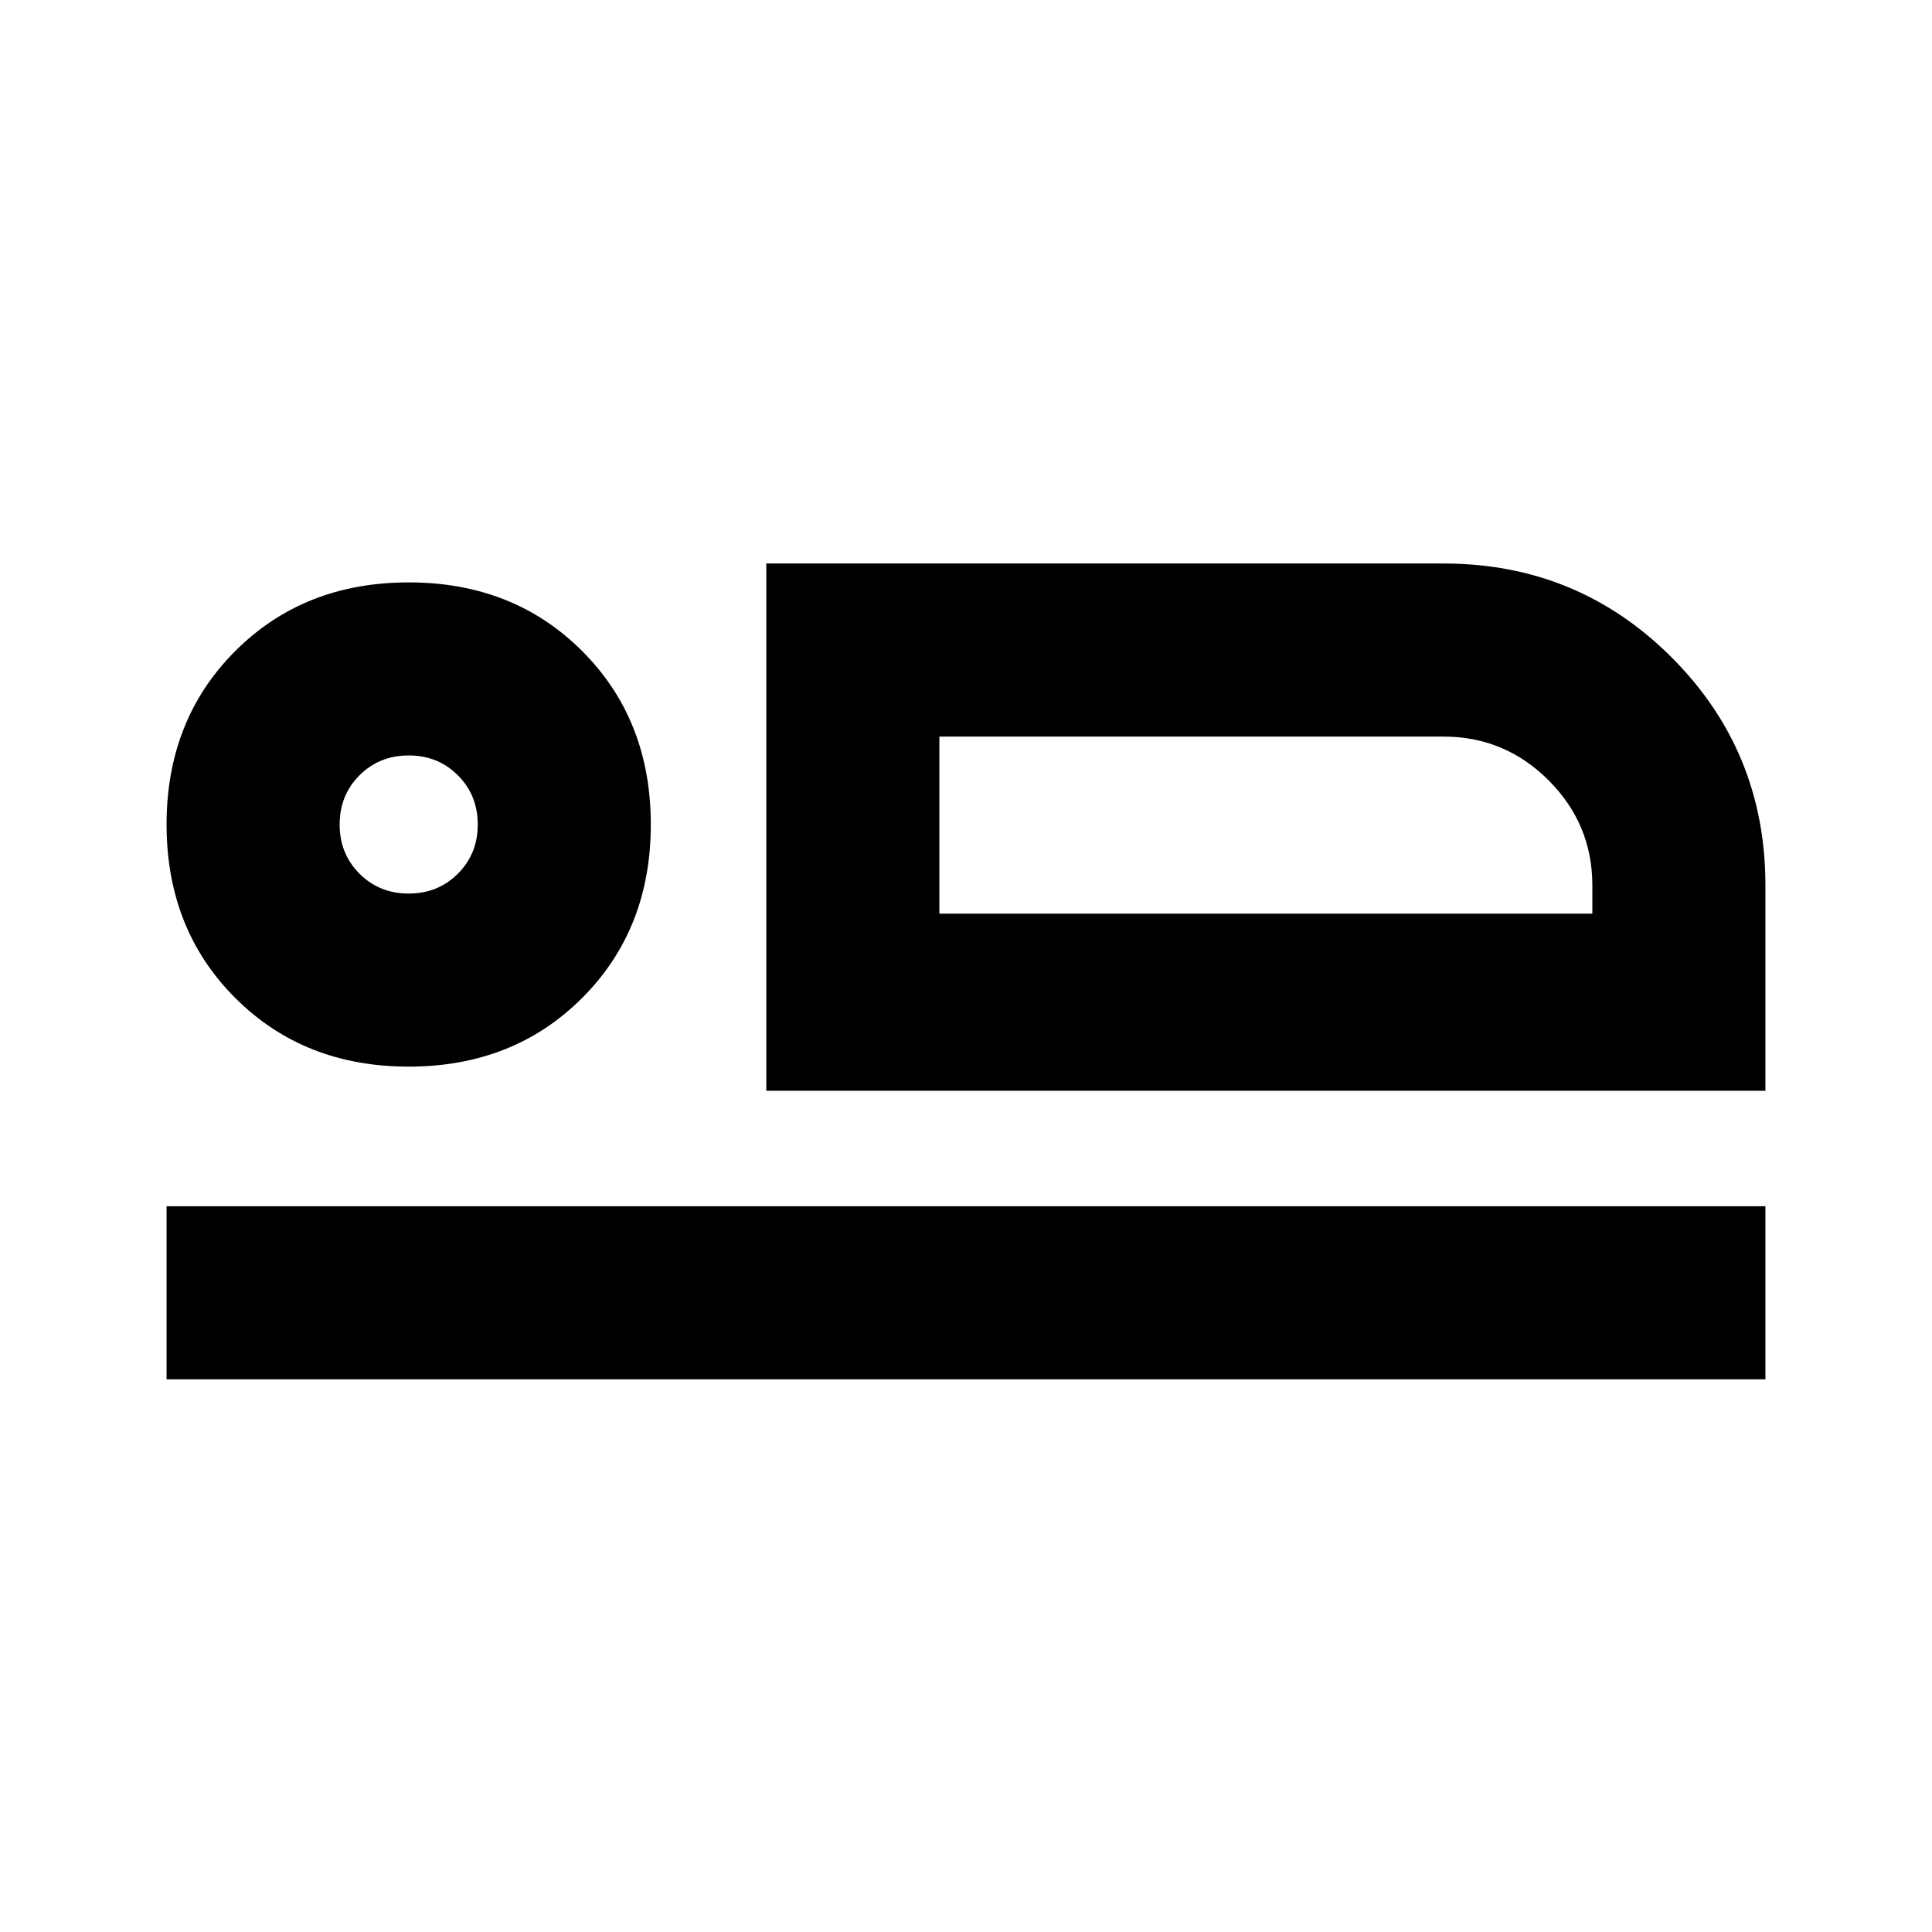 <svg xmlns="http://www.w3.org/2000/svg" height="24" viewBox="0 -960 960 960" width="24"><path d="M380.77-418v-262h336.46q66.75 0 113.37 46.63 46.63 46.62 46.63 113.37v102H380.77Zm86-176v88-88Zm-384 319.38v-86h794.46v86H82.77ZM203.08-430q-52.08 0-86.19-34.12-34.12-34.11-34.12-86.19 0-52.07 34.12-86.19 34.11-34.11 86.19-34.11 52.07 0 86.19 34.11 34.11 34.12 34.11 86.19 0 52.08-34.11 86.19Q255.15-430 203.08-430Zm0-86q14.58 0 24.44-9.86 9.87-9.87 9.87-24.45t-9.87-24.44q-9.86-9.87-24.44-9.87-14.58 0-24.45 9.87-9.86 9.86-9.86 24.44 0 14.58 9.86 24.45 9.87 9.86 24.45 9.86Zm263.69 10h324.46v-14q0-30.53-21.74-52.26Q747.76-594 717.23-594H466.77v88Zm-263.69-44.31Z"/></svg>